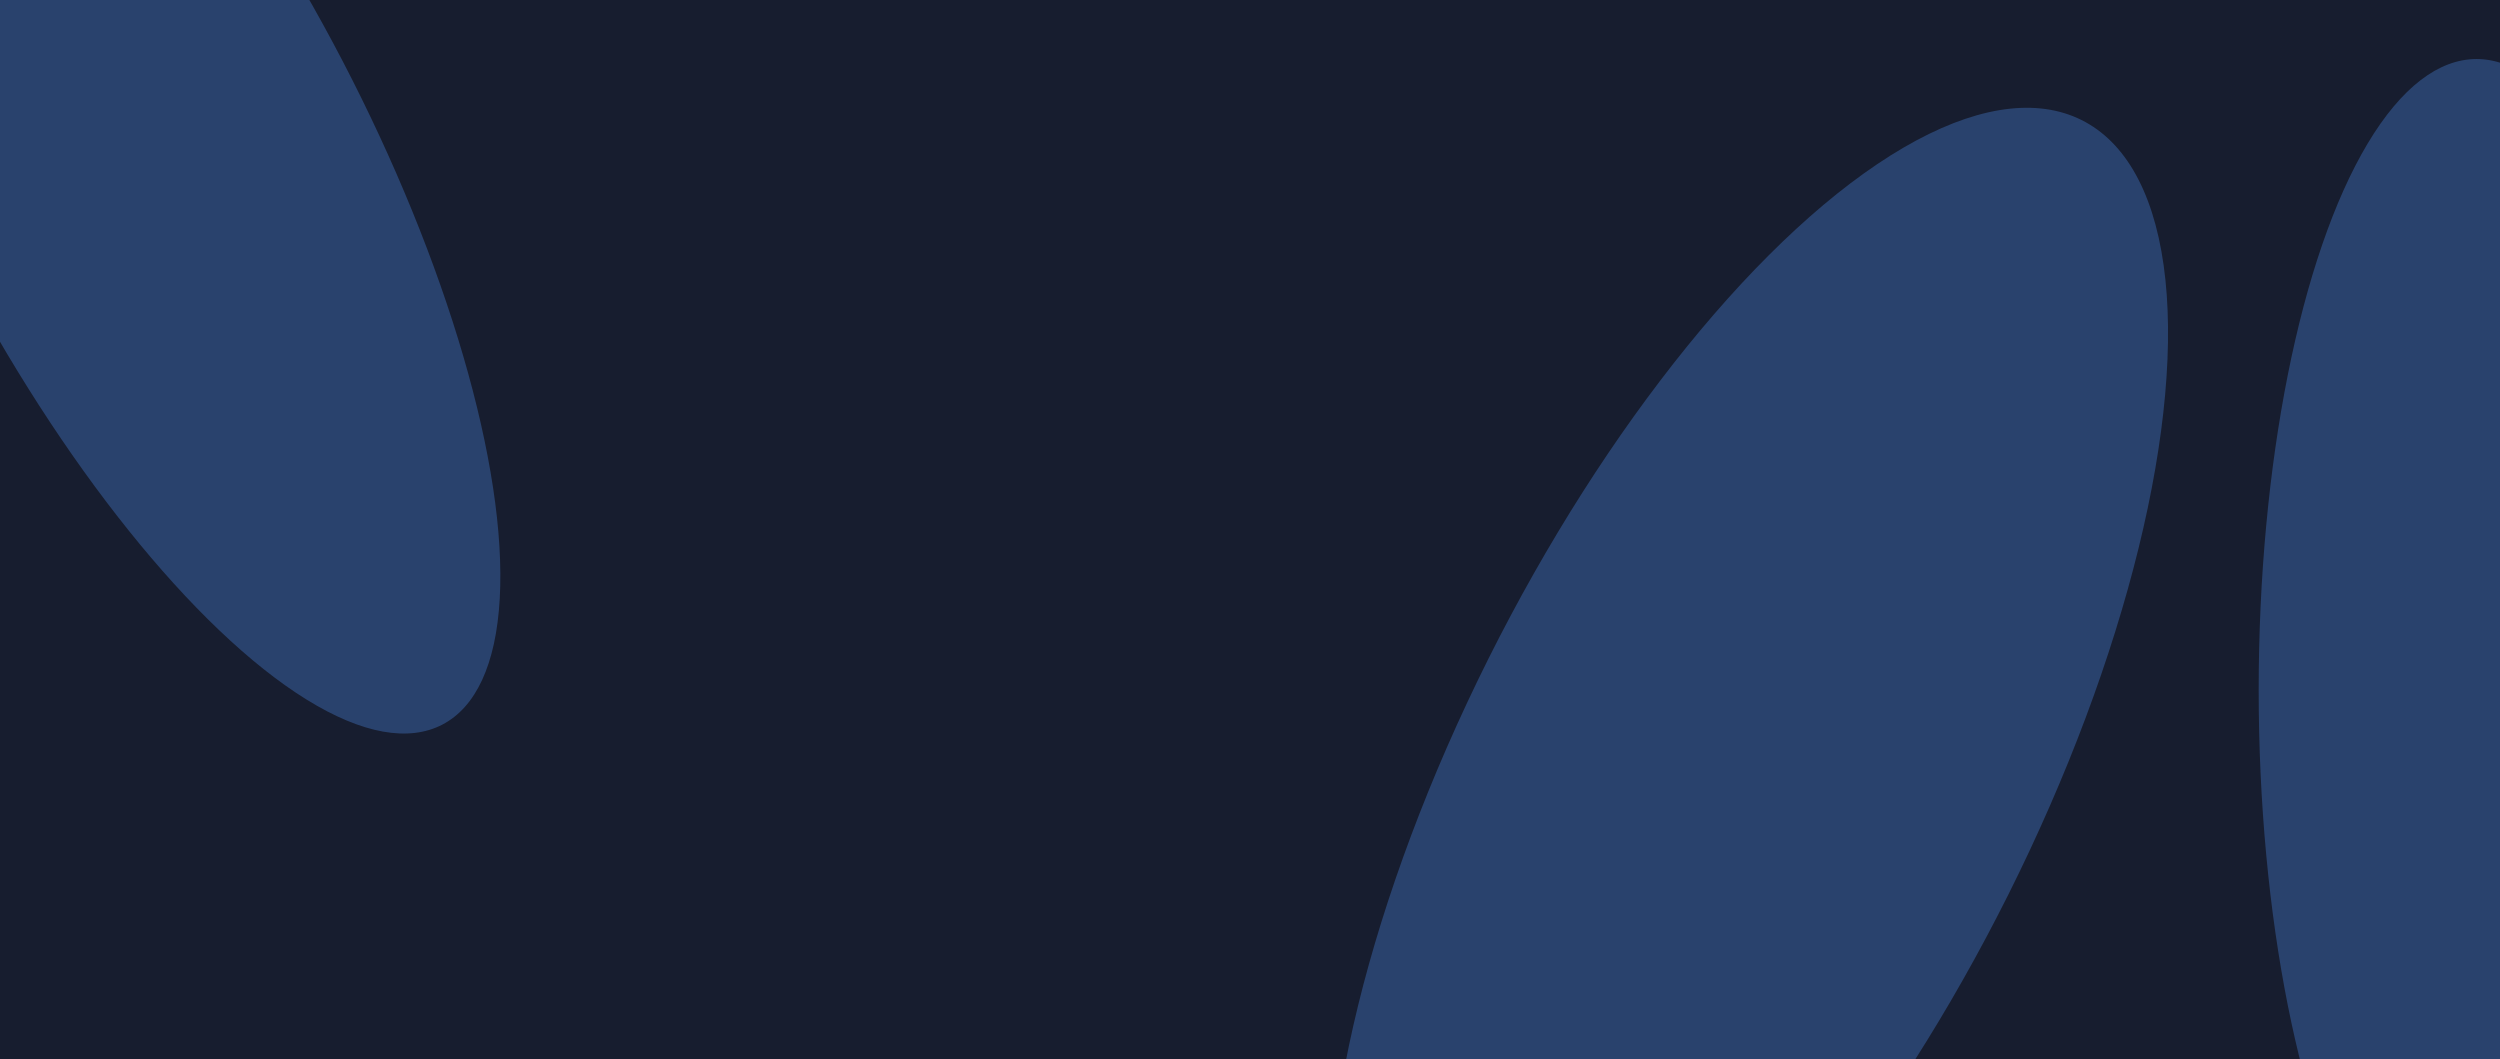 <svg width="1440" height="610" viewBox="0 0 1440 610" fill="none" xmlns="http://www.w3.org/2000/svg">
<g clip-path="url(#clip0_4005_1083)">
<rect width="1440" height="610" fill="#171D2F"/>
<g opacity="0.3" filter="url(#filter0_f_4005_1083)">
<ellipse cx="86.058" cy="93.159" rx="125.5" ry="365.5" transform="rotate(-27.493 86.058 93.159)" fill="#5499FF"/>
</g>
<g opacity="0.3" filter="url(#filter1_f_4005_1083)">
<ellipse cx="1426.5" cy="397.5" rx="125.5" ry="363.5" fill="#5499FF"/>
</g>
<g opacity="0.3" filter="url(#filter2_f_4005_1083)">
<ellipse cx="389.997" cy="233.777" rx="389.997" ry="233.777" transform="matrix(0.606 -0.796 0.217 0.976 720 529.625)" fill="#5499FF"/>
</g>
</g>
<defs>
<filter id="filter0_f_4005_1083" x="-416.113" y="-536.255" width="1004.34" height="1258.83" filterUnits="userSpaceOnUse" color-interpolation-filters="sRGB">
<feFlood flood-opacity="0" result="BackgroundImageFix"/>
<feBlend mode="normal" in="SourceGraphic" in2="BackgroundImageFix" result="shape"/>
<feGaussianBlur stdDeviation="150" result="effect1_foregroundBlur_4005_1083"/>
</filter>
<filter id="filter1_f_4005_1083" x="1001" y="-266" width="851" height="1327" filterUnits="userSpaceOnUse" color-interpolation-filters="sRGB">
<feFlood flood-opacity="0" result="BackgroundImageFix"/>
<feBlend mode="normal" in="SourceGraphic" in2="BackgroundImageFix" result="shape"/>
<feGaussianBlur stdDeviation="150" result="effect1_foregroundBlur_4005_1083"/>
</filter>
<filter id="filter2_f_4005_1083" x="365.326" y="-337.701" width="1283.35" height="1570.42" filterUnits="userSpaceOnUse" color-interpolation-filters="sRGB">
<feFlood flood-opacity="0" result="BackgroundImageFix"/>
<feBlend mode="normal" in="SourceGraphic" in2="BackgroundImageFix" result="shape"/>
<feGaussianBlur stdDeviation="200" result="effect1_foregroundBlur_4005_1083"/>
</filter>
<clipPath id="clip0_4005_1083">
<rect width="1440" height="610" fill="white"/>
</clipPath>
</defs>
</svg>
